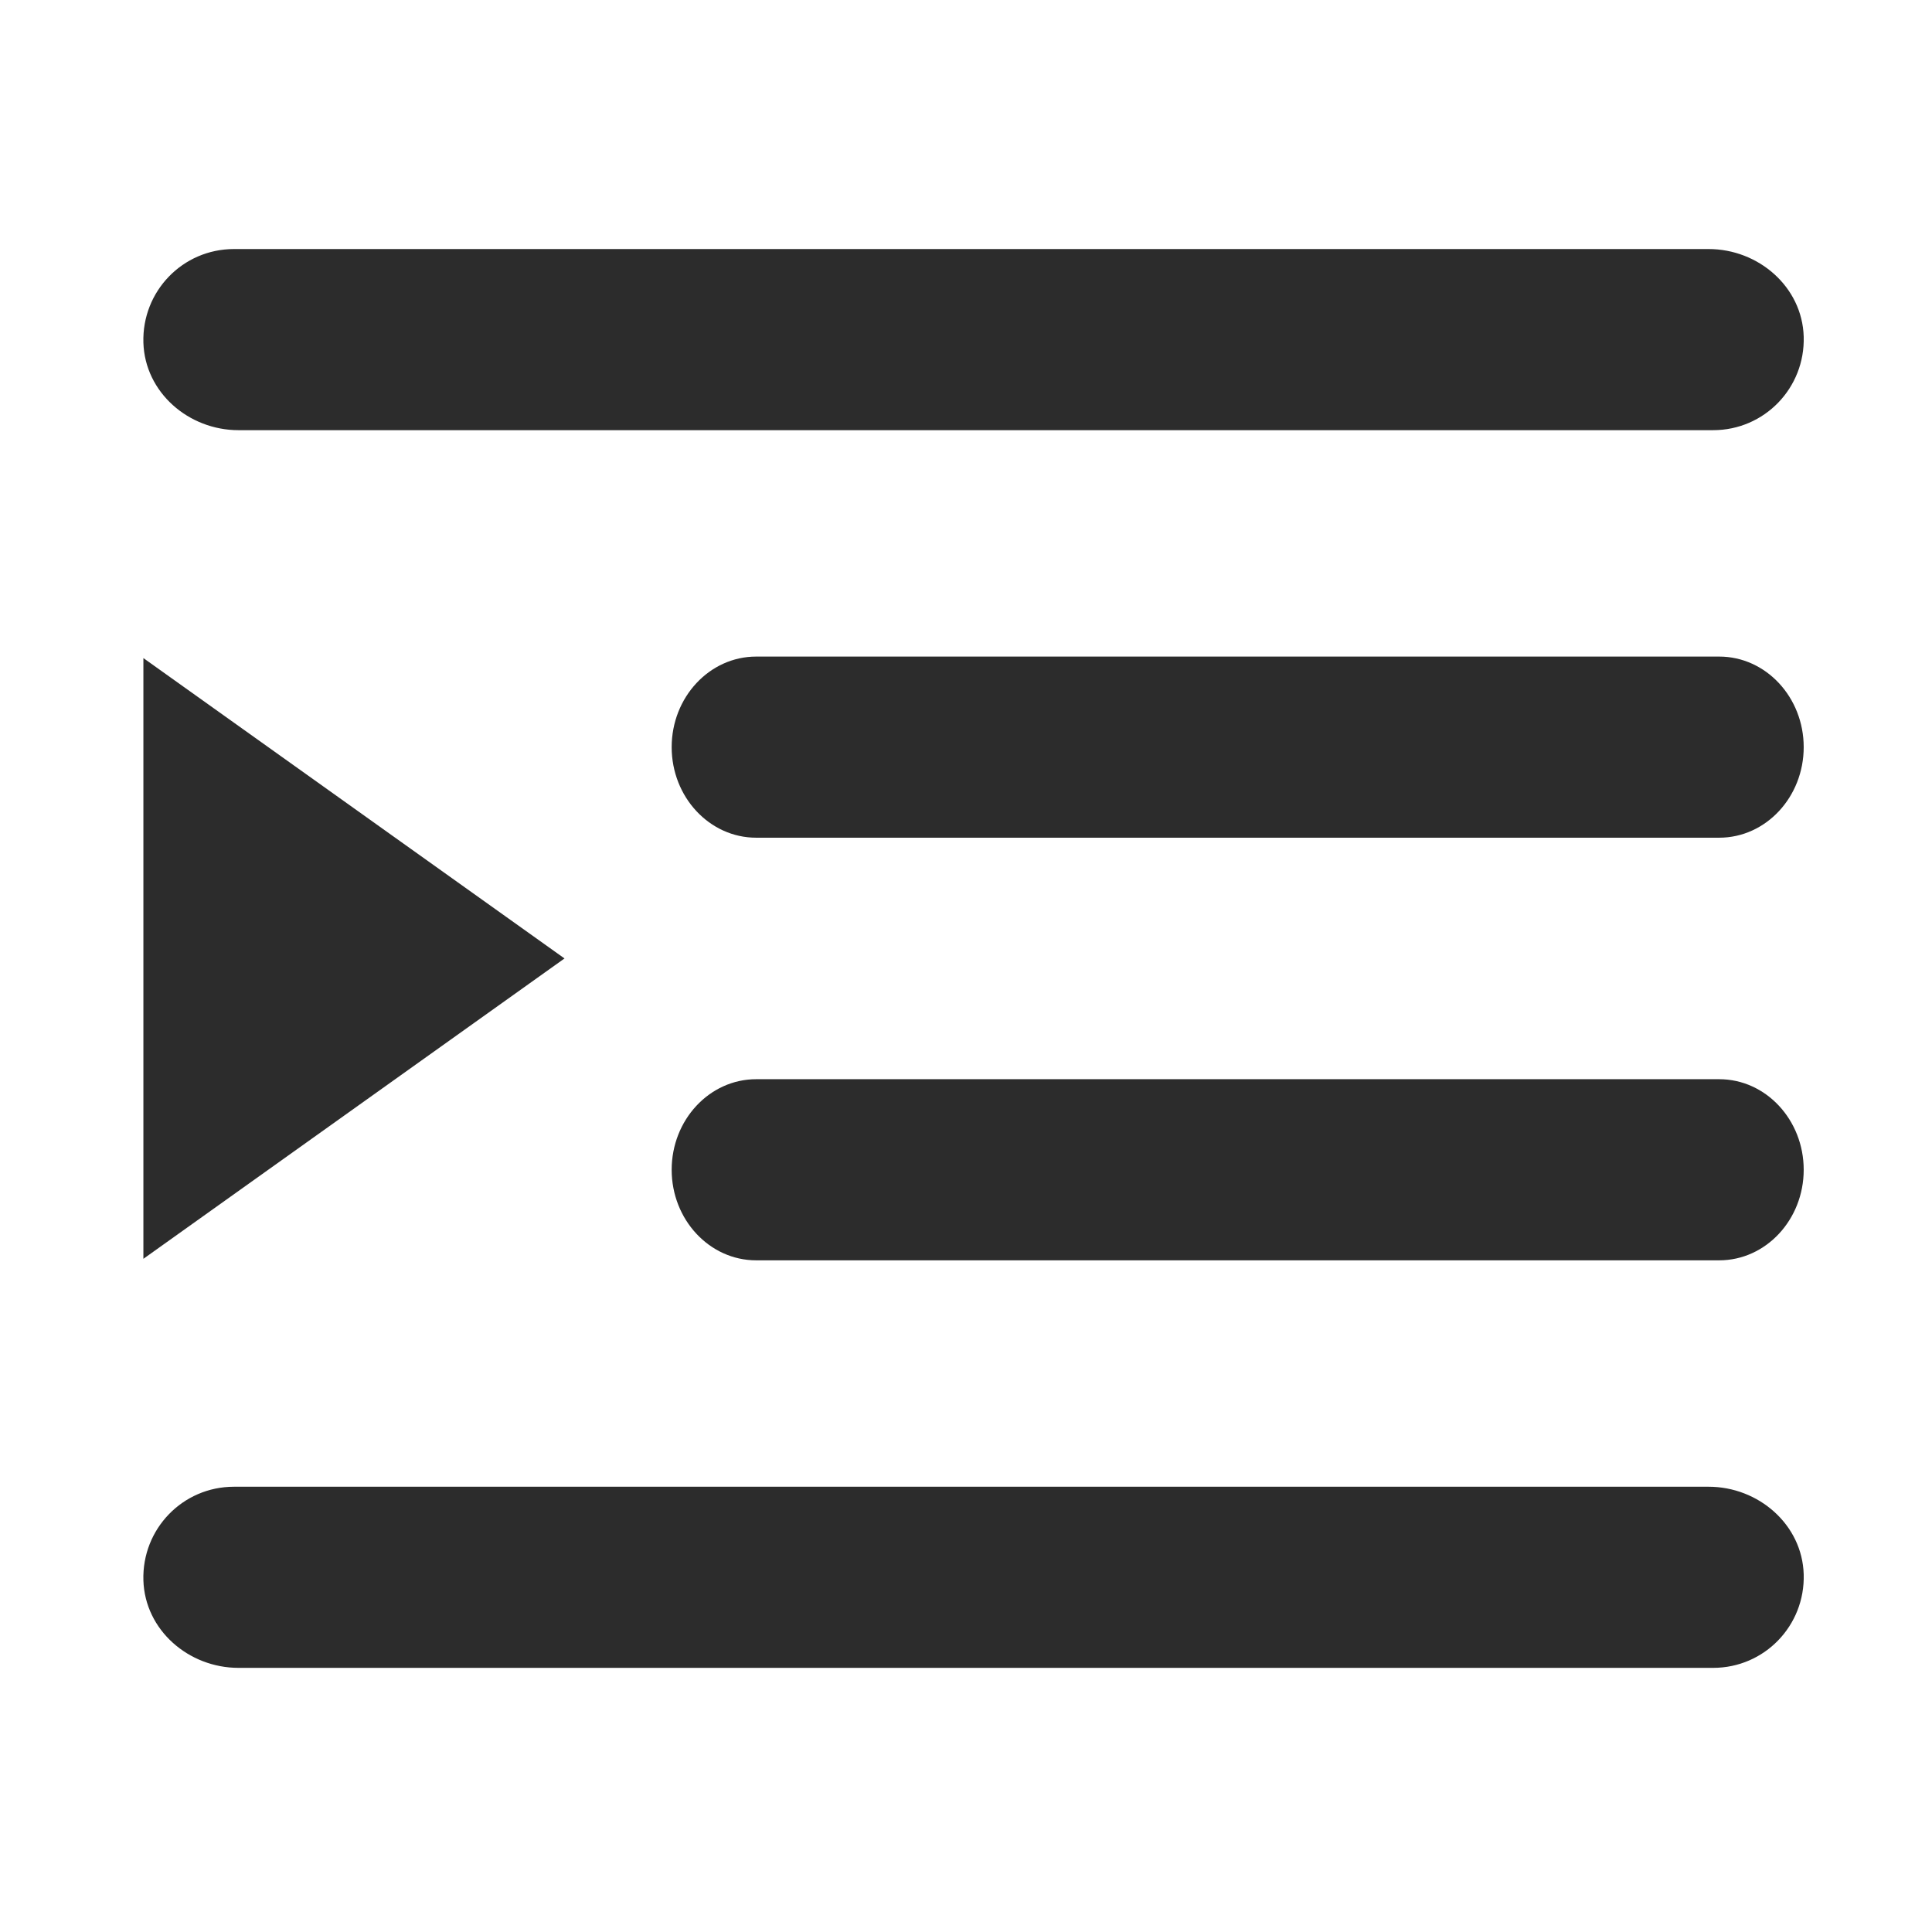 <?xml version="1.0" standalone="no"?><!DOCTYPE svg PUBLIC "-//W3C//DTD SVG 1.1//EN" "http://www.w3.org/Graphics/SVG/1.1/DTD/svg11.dtd"><svg t="1577172779827" class="icon" viewBox="0 0 1024 1024" version="1.1" xmlns="http://www.w3.org/2000/svg" p-id="1146" width="32" height="32" xmlns:xlink="http://www.w3.org/1999/xlink"><defs><style type="text/css"></style></defs><path d="M911.2 668 400.8 668c-24.8 0-44.8-21.6-44.8-48s20-48 44.8-48l510.4 0c24.8 0 44.8 21.6 44.8 48S936 668 911.2 668zM911.2 444 400.8 444c-24.8 0-44.8-21.6-44.8-48s20-48 44.8-48l510.4 0c24.8 0 44.8 21.6 44.8 48S936 444 911.2 444zM908 228l-781.6 0c-26.4 0-49.6-20-50.4-46.4-0.8-27.2 20.8-49.6 48-49.6l781.6 0c26.4 0 49.6 20 50.4 46.4C956.8 205.6 935.2 228 908 228zM76 667.2 76 348.8c0 0 0 0 0 0l223.2 159.2c0 0 0 0 0 0L76 667.2C76 668 76 668 76 667.2zM124 788l781.6 0c26.4 0 49.6 20 50.4 46.4 0.8 27.2-20.8 49.6-48 49.6l-781.6 0c-26.4 0-49.6-20-50.4-46.4C75.2 810.4 96.8 788 124 788z" p-id="1147" fill="#2c2c2c"></path></svg>